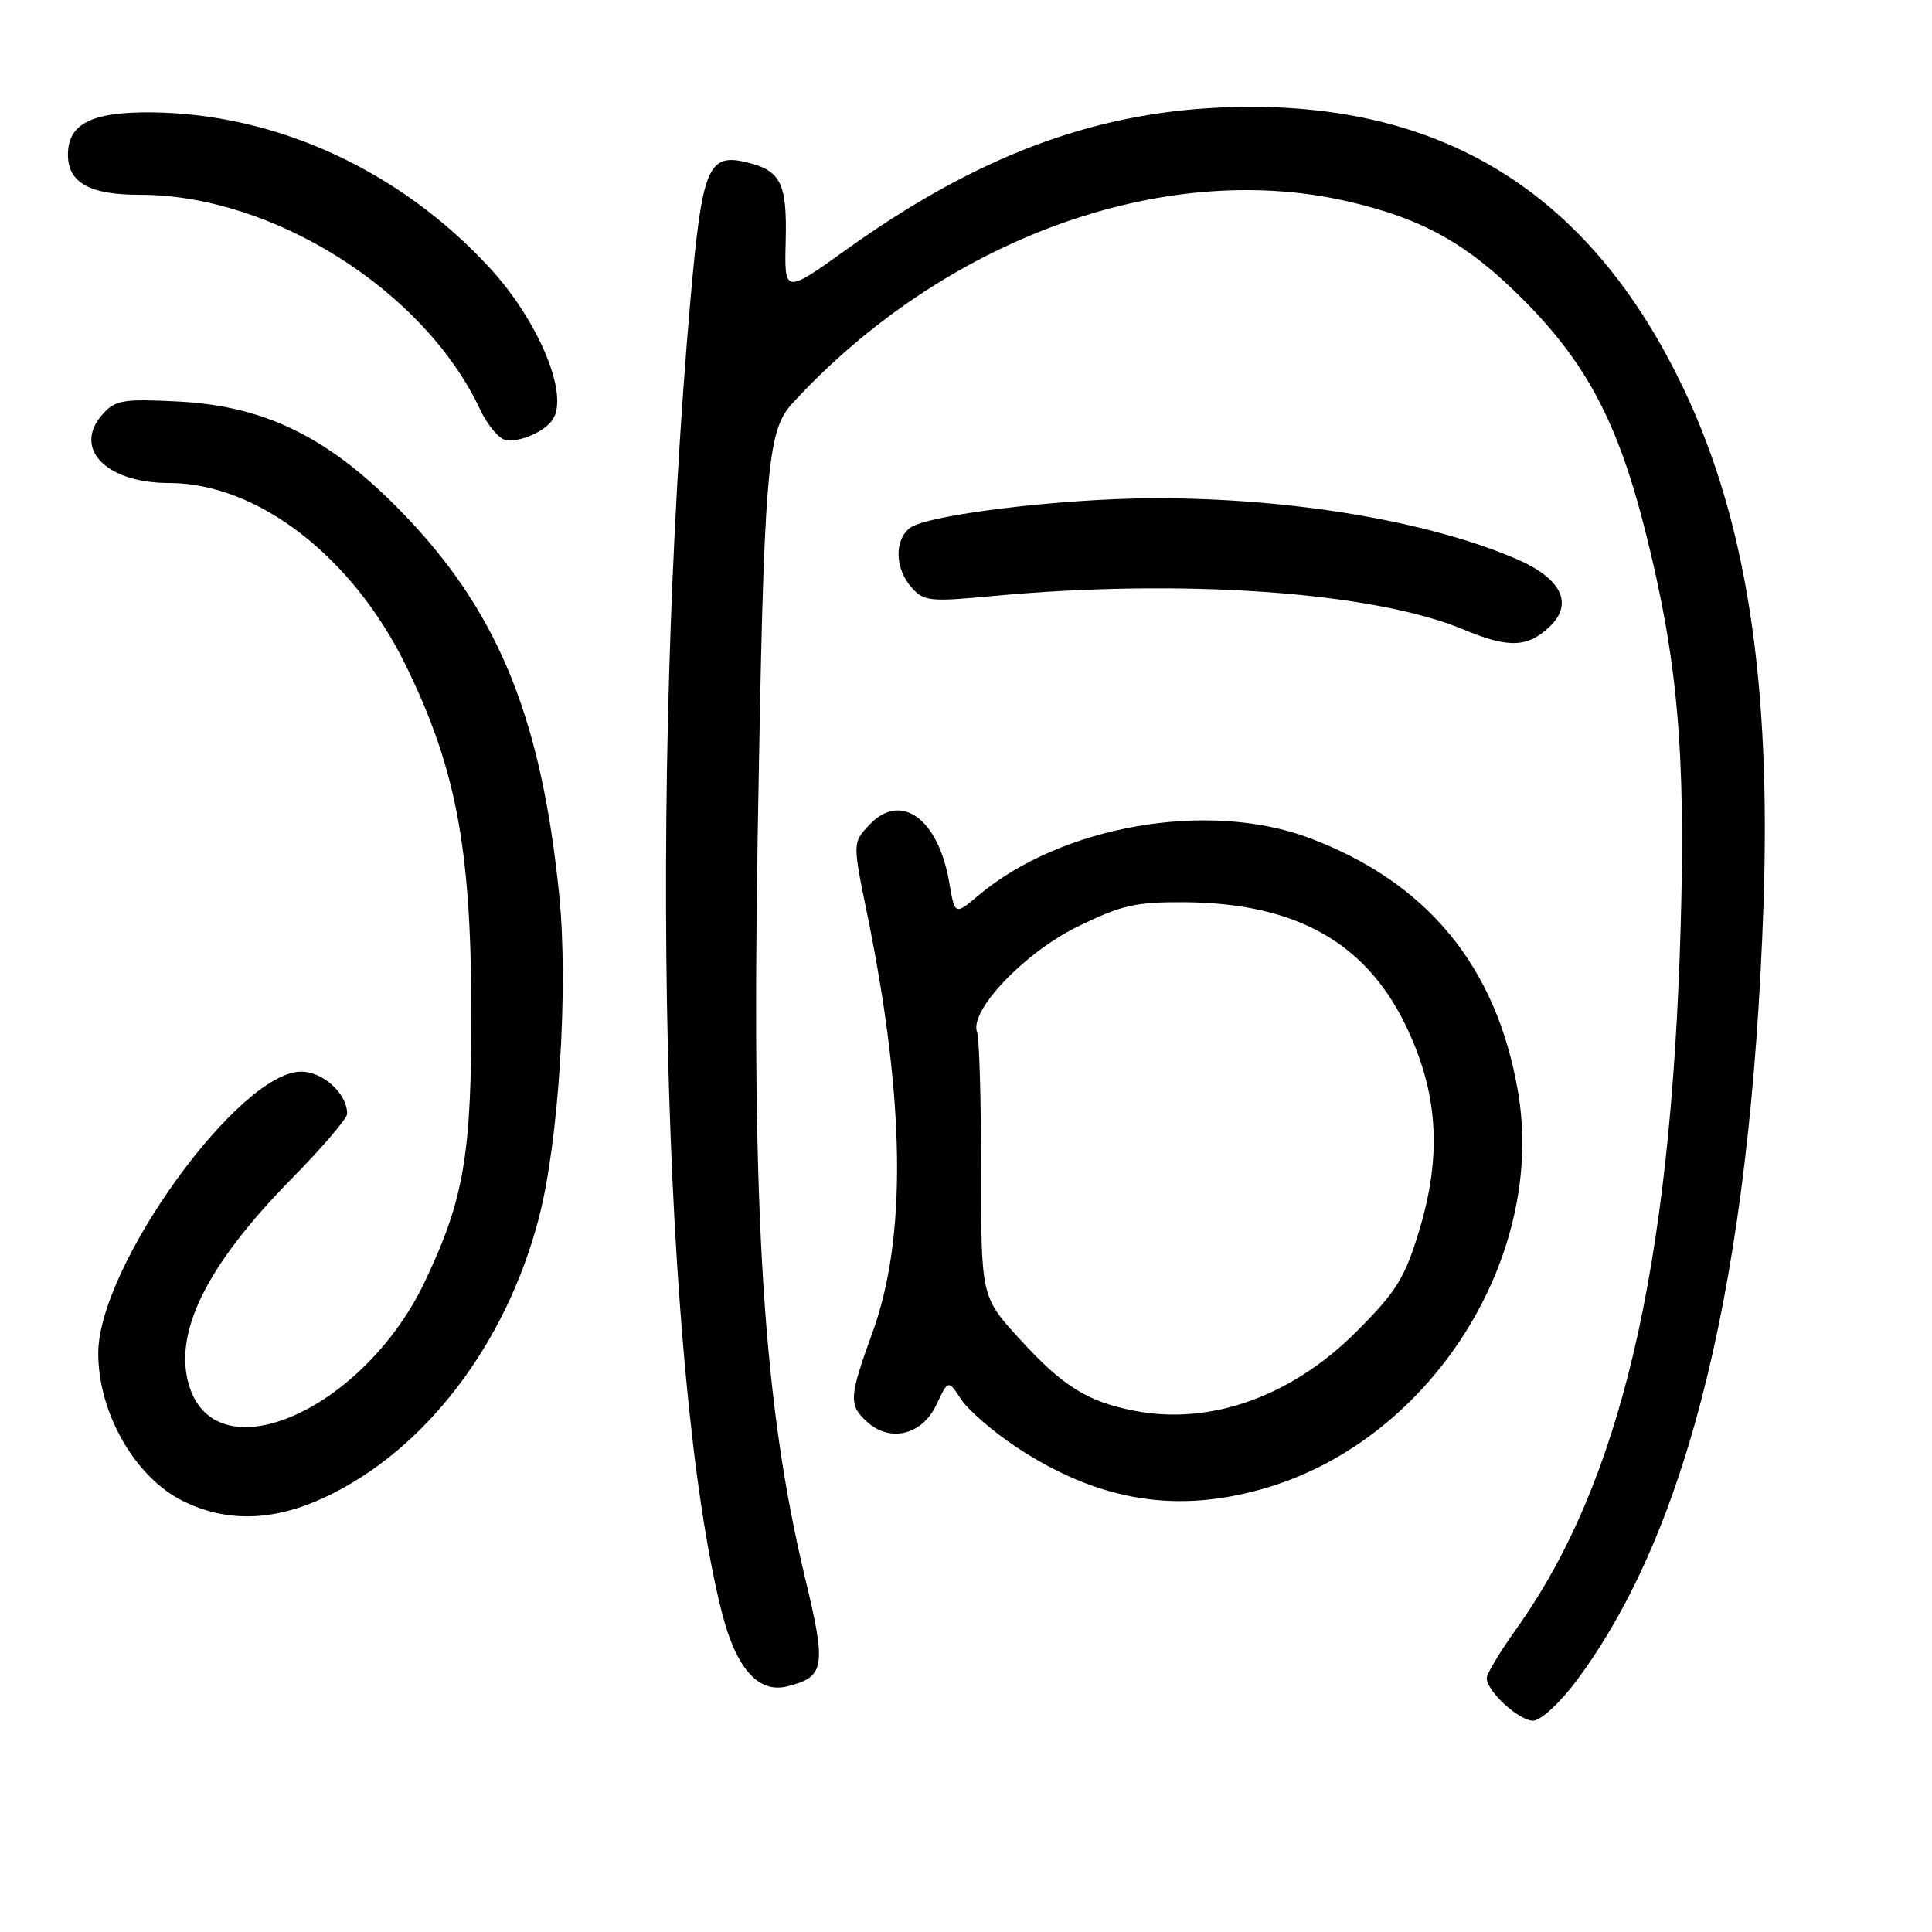 <?xml version="1.0" encoding="UTF-8" standalone="no"?>
<!DOCTYPE svg PUBLIC "-//W3C//DTD SVG 1.1//EN" "http://www.w3.org/Graphics/SVG/1.1/DTD/svg11.dtd" >
<svg xmlns="http://www.w3.org/2000/svg" xmlns:xlink="http://www.w3.org/1999/xlink" version="1.1" viewBox="0 0 256 256">
 <g >
 <path fill="currentColor"
d=" M 208.86 222.75 C 223.85 202.70 231.98 168.99 233.67 119.95 C 234.68 90.34 231.44 69.21 223.22 51.79 C 210.66 25.20 190.59 12.96 161.65 14.25 C 144.54 15.02 129.22 20.84 112.15 33.07 C 103.93 38.96 103.93 38.96 104.11 31.91 C 104.30 24.30 103.47 22.61 99.00 21.52 C 93.81 20.25 93.04 22.13 91.49 39.71 C 85.88 103.69 87.74 182.19 95.62 213.54 C 97.51 221.05 100.47 224.42 104.33 223.45 C 109.30 222.21 109.52 220.89 106.71 209.22 C 101.14 186.11 99.56 161.27 100.40 110.50 C 101.21 62.04 101.61 57.13 105.00 53.44 C 124.96 31.74 153.97 21.13 178.30 26.62 C 188.48 28.92 194.51 32.29 202.02 39.89 C 210.28 48.24 214.41 56.11 218.00 70.32 C 222.29 87.33 223.37 99.44 222.69 123.00 C 221.37 168.21 214.73 196.51 200.87 215.91 C 198.74 218.89 197.00 221.79 197.00 222.35 C 197.00 224.09 201.25 228.00 203.14 228.00 C 204.14 228.00 206.68 225.67 208.86 222.75 Z  M 42.96 198.44 C 56.26 192.25 67.05 178.17 71.42 161.32 C 74.05 151.15 75.33 130.82 74.10 118.62 C 71.78 95.58 66.22 81.65 54.24 68.91 C 44.22 58.27 35.59 53.83 23.69 53.21 C 16.37 52.83 15.30 53.00 13.63 54.85 C 9.56 59.36 13.99 64.00 22.37 64.00 C 34.12 64.00 46.74 73.74 53.83 88.29 C 60.38 101.73 62.39 112.26 62.45 133.50 C 62.50 152.89 61.51 158.81 56.36 169.69 C 48.33 186.70 28.88 195.44 25.11 183.76 C 22.85 176.77 27.28 167.74 38.63 156.20 C 42.68 152.08 46.00 148.20 46.00 147.58 C 46.00 144.92 42.81 142.00 39.90 142.00 C 31.66 142.00 13.10 167.72 13.02 179.23 C 12.97 187.15 17.87 195.74 24.24 198.89 C 29.99 201.74 36.20 201.59 42.96 198.44 Z  M 168.30 196.99 C 189.87 190.33 204.88 166.40 201.14 144.63 C 198.30 128.07 189.12 116.91 173.50 111.04 C 160.09 106.00 140.66 109.38 129.62 118.67 C 126.52 121.28 126.52 121.28 125.77 116.89 C 124.33 108.45 119.35 104.87 115.20 109.29 C 112.97 111.66 112.97 111.66 114.90 121.08 C 119.95 145.82 120.18 164.01 115.59 176.62 C 112.49 185.14 112.43 186.18 114.91 188.42 C 117.96 191.18 122.20 190.13 124.07 186.15 C 125.64 182.81 125.64 182.81 127.35 185.41 C 128.29 186.85 131.54 189.66 134.57 191.68 C 145.66 199.04 156.26 200.71 168.30 196.99 Z  M 205.38 82.99 C 208.53 79.96 206.87 76.62 200.94 74.07 C 189.24 69.04 171.10 65.99 153.00 66.02 C 140.56 66.05 122.62 68.24 120.50 70.00 C 118.49 71.67 118.60 75.32 120.75 77.80 C 122.38 79.68 123.14 79.77 131.50 78.98 C 156.69 76.63 181.97 78.42 193.89 83.40 C 199.91 85.92 202.42 85.83 205.38 82.99 Z  M 73.23 55.60 C 75.44 52.30 71.37 42.52 64.84 35.44 C 52.99 22.59 36.65 15.07 20.18 14.89 C 12.15 14.80 9.00 16.39 9.00 20.50 C 9.00 24.21 11.89 25.82 18.52 25.81 C 36.07 25.78 56.21 38.47 63.59 54.21 C 64.55 56.25 66.04 58.08 66.92 58.28 C 68.71 58.70 72.14 57.25 73.23 55.60 Z  M 150.33 186.94 C 144.10 185.73 140.84 183.70 135.15 177.47 C 130.00 171.84 130.00 171.84 130.00 155.00 C 130.00 145.74 129.76 137.54 129.47 136.77 C 128.39 133.96 135.68 126.29 142.73 122.81 C 148.60 119.93 150.43 119.51 156.98 119.55 C 171.53 119.66 180.79 124.76 186.14 135.62 C 190.55 144.60 191.13 152.93 188.03 163.13 C 186.13 169.38 185.01 171.18 179.67 176.51 C 171.11 185.06 160.35 188.89 150.33 186.94 Z "/>
</g>
</svg>